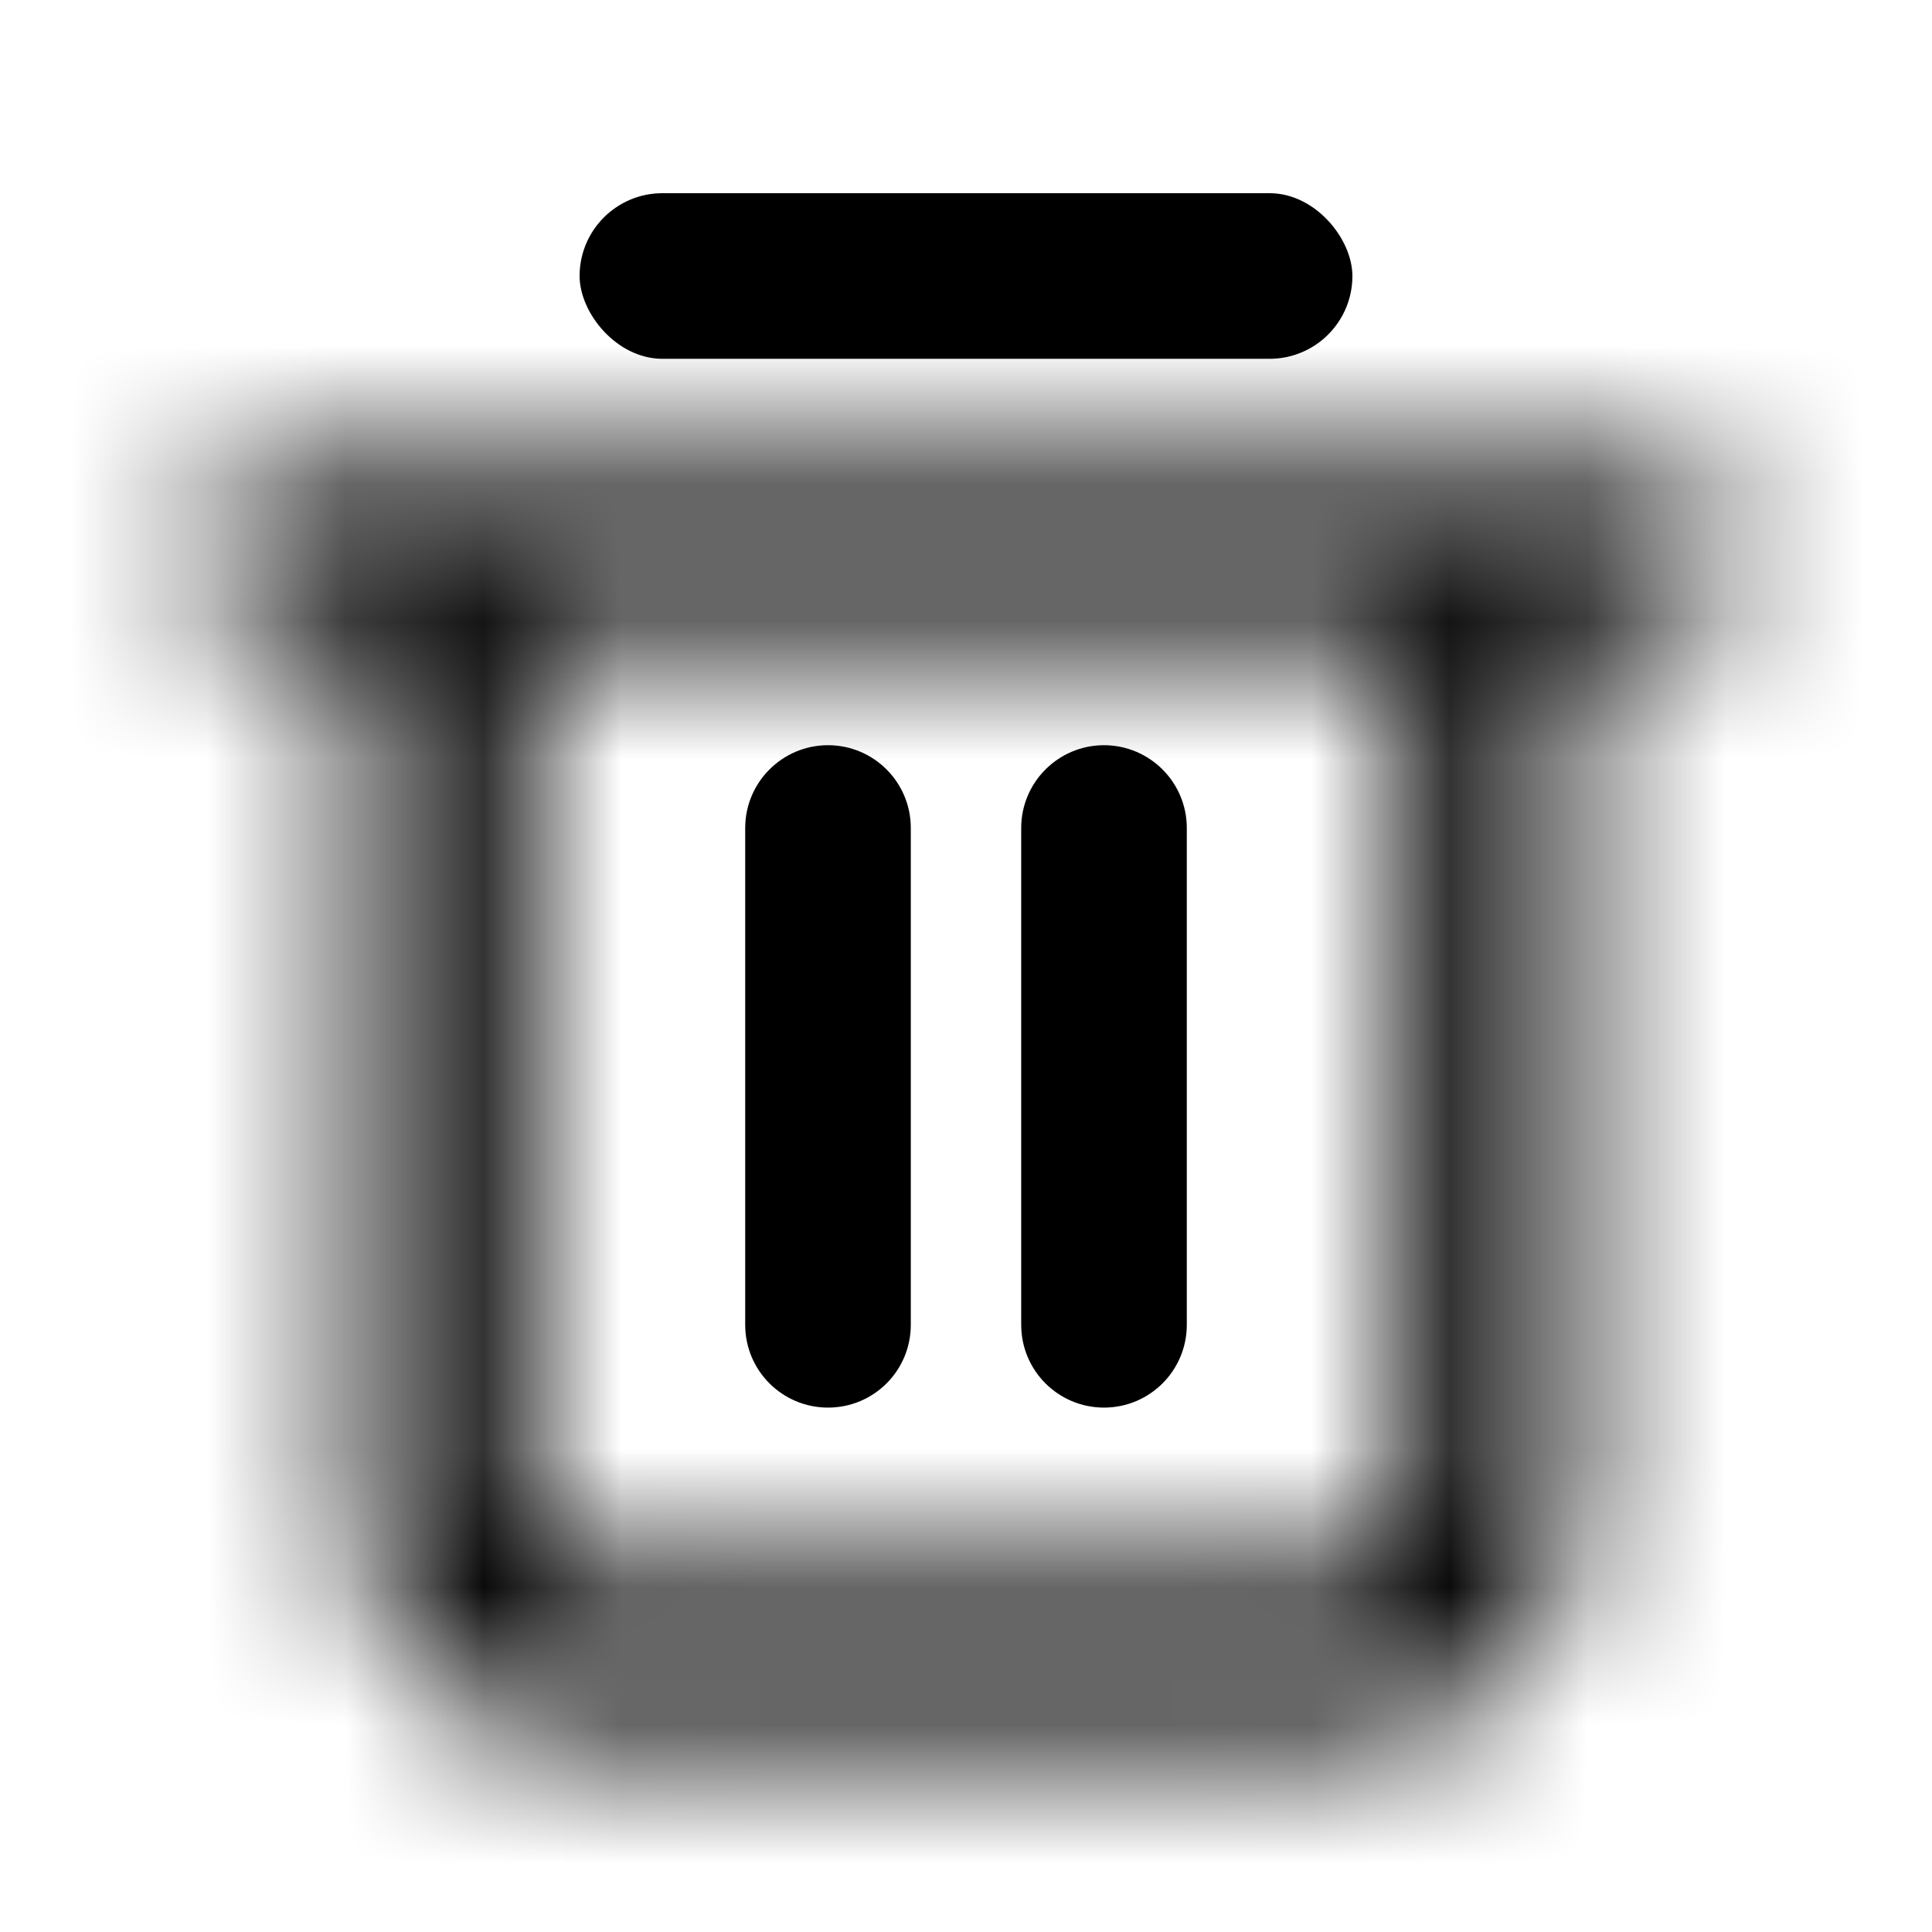 <svg width="1em" height="1em" viewBox="0 0 14 14" fill="none" xmlns="http://www.w3.org/2000/svg">
  <g fill="currentColor">
    <rect x="4.2" y="1.4" width="5.6" height="1.2" rx="0.6" />
    <mask id="path-2-inside-1_23046_6486" fill="white">
      <path fill-rule="evenodd" clip-rule="evenodd"
        d="M2 3.4C1.669 3.4 1.4 3.669 1.4 4C1.4 4.332 1.669 4.6 2 4.6H2.6V11C2.6 11.884 3.316 12.6 4.2 12.6H9.8C10.684 12.6 11.4 11.884 11.4 11V4.6H12C12.331 4.6 12.6 4.332 12.6 4C12.6 3.669 12.331 3.4 12 3.4H11.4H10.2H3.8H2.6H2ZM10.2 4.6H3.8V11C3.8 11.221 3.979 11.4 4.2 11.4H9.8C10.021 11.4 10.2 11.221 10.2 11V4.6Z" />
    </mask>
    <path
      d="M2.6 4.6H4.421V2.779H2.6V4.6ZM11.4 4.6V2.779H9.579V4.6H11.4ZM10.2 4.6H12.021V2.779H10.2V4.6ZM3.8 4.6V2.779H1.979V4.6H3.8ZM3.221 4C3.221 4.675 2.675 5.222 2 5.222V1.579C0.663 1.579 -0.421 2.663 -0.421 4H3.221ZM2 2.779C2.675 2.779 3.221 3.326 3.221 4H-0.421C-0.421 5.338 0.663 6.422 2 6.422V2.779ZM2.6 2.779H2V6.422H2.6V2.779ZM0.779 4.6V11H4.421V4.6H0.779ZM0.779 11C0.779 12.89 2.31 14.422 4.2 14.422V10.779C4.322 10.779 4.421 10.878 4.421 11H0.779ZM4.2 14.422H9.8V10.779H4.2V14.422ZM9.8 14.422C11.69 14.422 13.222 12.89 13.222 11H9.579C9.579 10.878 9.678 10.779 9.8 10.779V14.422ZM13.222 11V4.6H9.579V11H13.222ZM12 2.779H11.4V6.422H12V2.779ZM10.779 4C10.779 3.326 11.325 2.779 12 2.779V6.422C13.337 6.422 14.421 5.338 14.421 4H10.779ZM12 5.222C11.325 5.222 10.779 4.675 10.779 4H14.421C14.421 2.663 13.337 1.579 12 1.579V5.222ZM11.4 5.222H12V1.579H11.4V5.222ZM11.4 1.579H10.2V5.222H11.4V1.579ZM10.2 1.579H3.8V5.222H10.2V1.579ZM3.8 1.579H2.6V5.222H3.8V1.579ZM2 5.222H2.6V1.579H2V5.222ZM10.2 2.779H3.8V6.422H10.2V2.779ZM1.979 4.6V11H5.622V4.6H1.979ZM1.979 11C1.979 12.227 2.973 13.222 4.2 13.222V9.579C4.985 9.579 5.622 10.215 5.622 11H1.979ZM4.2 13.222H9.8V9.579H4.2V13.222ZM9.8 13.222C11.027 13.222 12.021 12.227 12.021 11H8.379C8.379 10.215 9.015 9.579 9.8 9.579V13.222ZM12.021 11V4.6H8.379V11H12.021Z"
      mask="url(#path-2-inside-1_23046_6486)" />
    <path fill-rule="evenodd" clip-rule="evenodd"
      d="M6 5.4C6.332 5.4 6.6 5.669 6.6 6L6.6 9.6C6.6 9.932 6.332 10.2 6 10.2C5.669 10.2 5.4 9.932 5.4 9.6L5.4 6C5.4 5.669 5.669 5.4 6 5.4Z" />
    <path fill-rule="evenodd" clip-rule="evenodd"
      d="M8 5.4C8.331 5.4 8.6 5.669 8.6 6L8.6 9.6C8.6 9.932 8.331 10.2 8 10.2C7.669 10.2 7.4 9.932 7.4 9.6L7.4 6C7.4 5.669 7.669 5.4 8 5.4Z" />
  </g>
</svg>
